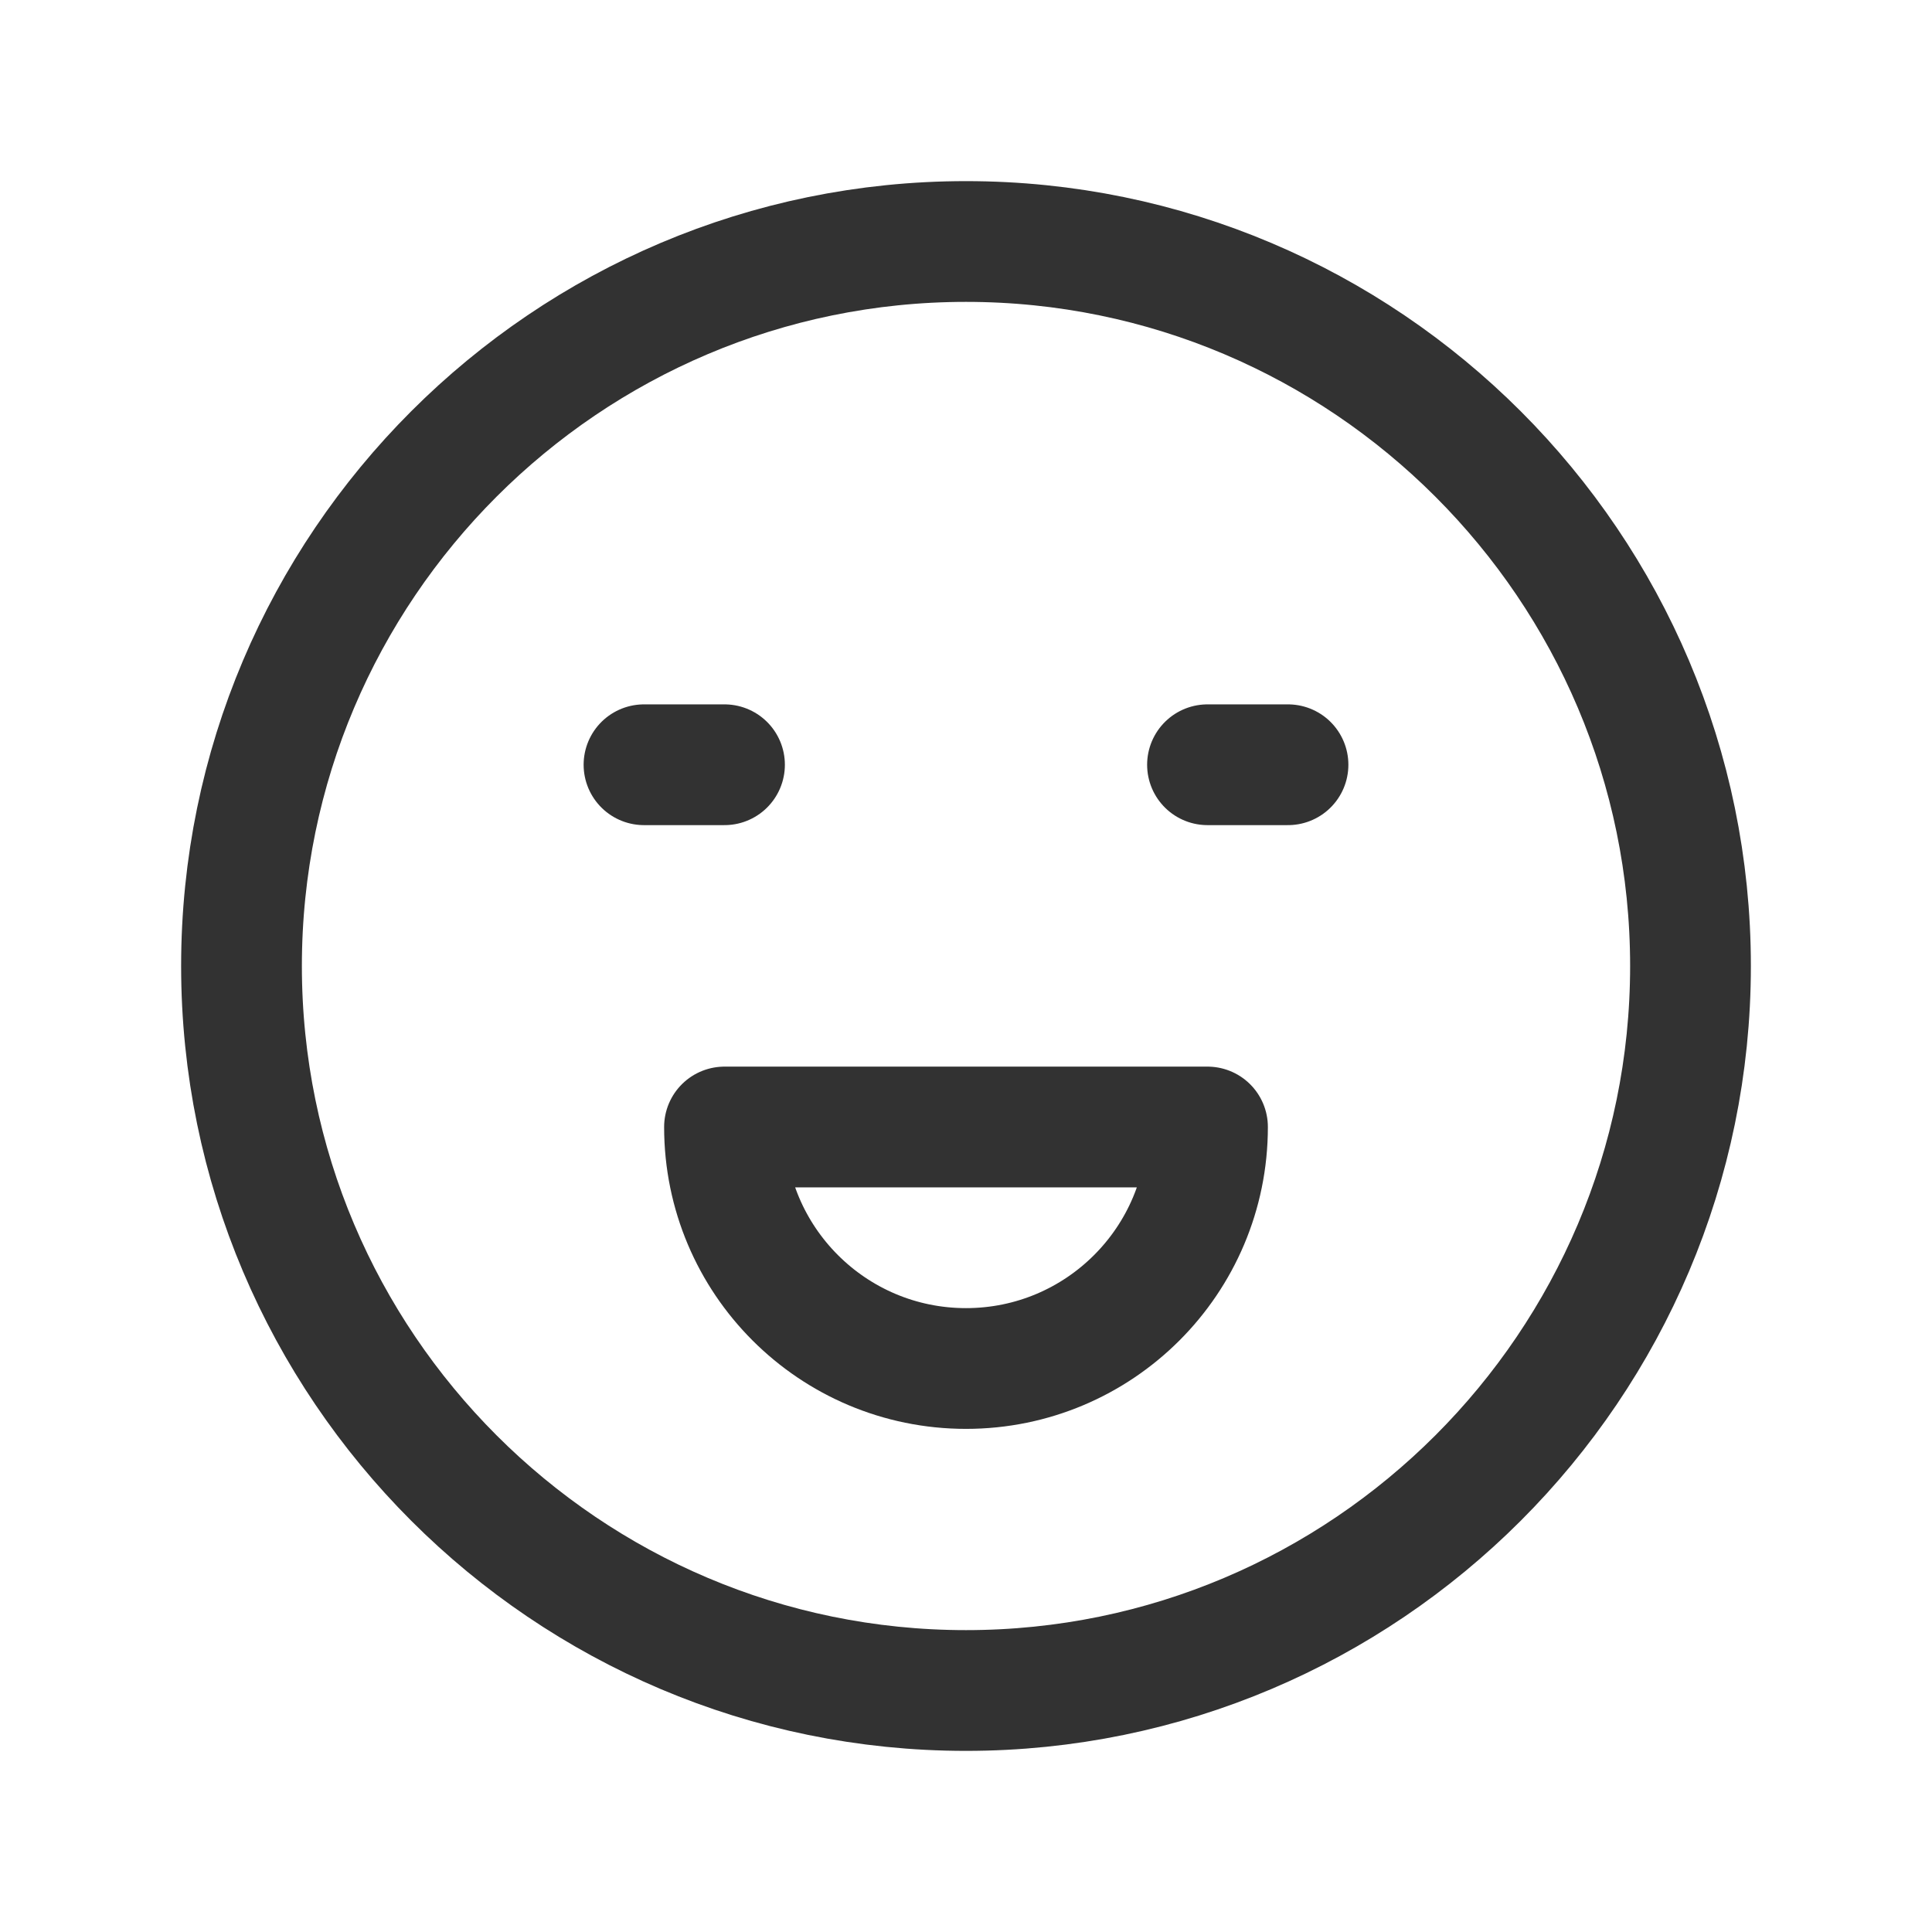 <?xml version="1.0" encoding="UTF-8"?><svg version="1.1" viewBox="0 0 24 24" xmlns="http://www.w3.org/2000/svg" xmlns:xlink="http://www.w3.org/1999/xlink"><!--Generated by IJSVG (https://github.com/iconjar/IJSVG)--><g fill="none"><path d="M0,0h24v24h-24Z"></path><path stroke="#323232" stroke-linecap="round" stroke-linejoin="round" stroke-width="1.5" d="M15,14c0,1.657 -1.343,3 -3,3c-1.657,0 -3,-1.343 -3,-3h6Z"></path><path stroke="#323232" stroke-linecap="round" stroke-linejoin="round" stroke-width="1.5" d="M12,3c-4.963,0 -9,4.037 -9,9c0,4.963 4.037,9 9,9c4.963,0 9,-4.038 9,-9c0,-4.962 -4.038,-9 -9,-9Z"></path><path stroke="#323232" stroke-linecap="round" stroke-linejoin="round" stroke-width="1.5" d="M8,9.5h1"></path><path stroke="#323232" stroke-linecap="round" stroke-linejoin="round" stroke-width="1.5" d="M16,9.5h-1"></path></g></svg>